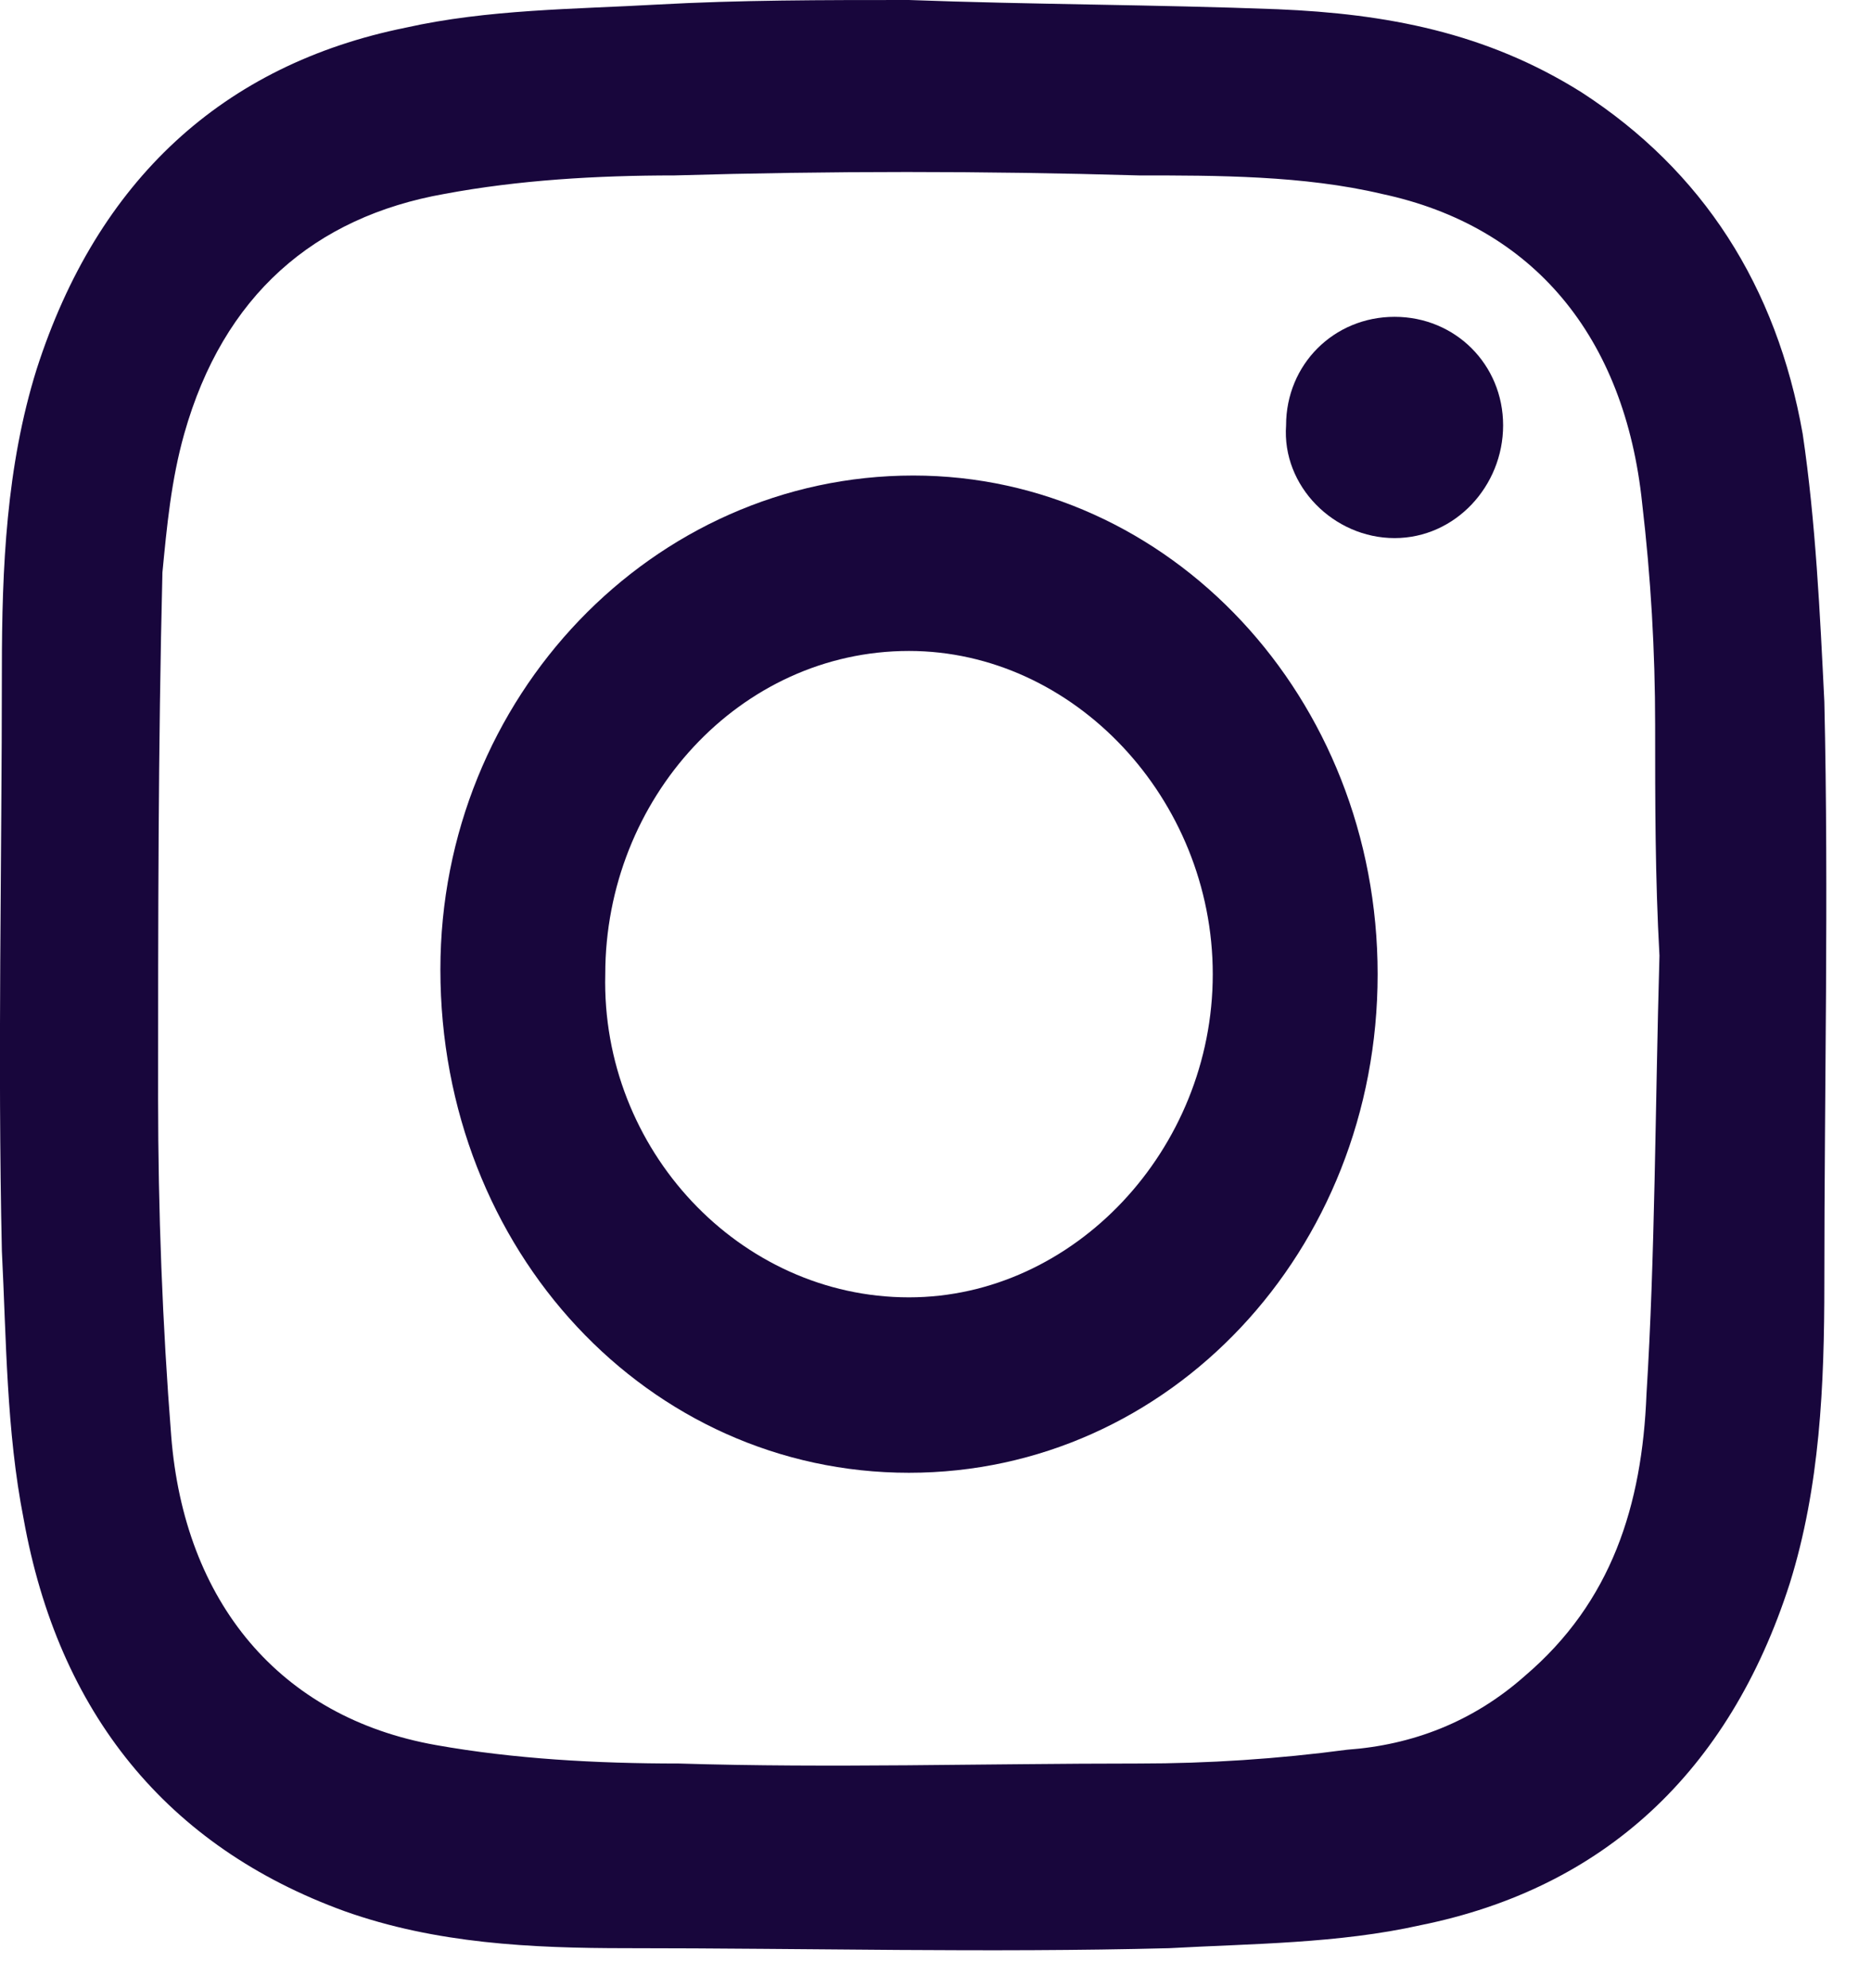 <svg width="16" height="17" viewBox="0 0 16 17" fill="none" xmlns="http://www.w3.org/2000/svg">
<g clip-path="url(#clip0_1_27)">
<path fill-rule="evenodd" clip-rule="evenodd" d="M7.772 0C8.811 0.039 9.887 0.039 10.926 0.079C11.854 0.118 12.707 0.276 13.524 0.789C14.562 1.461 15.193 2.447 15.416 3.711C15.527 4.461 15.564 5.25 15.601 6C15.639 7.658 15.601 9.316 15.601 10.974C15.601 11.842 15.564 12.711 15.305 13.54C14.785 15.158 13.709 16.145 12.15 16.461C11.445 16.619 10.703 16.619 9.998 16.658C8.44 16.698 6.918 16.658 5.36 16.658C4.544 16.658 3.727 16.619 2.948 16.342C1.427 15.79 0.499 14.645 0.202 12.987C0.054 12.237 0.054 11.447 0.016 10.697C-0.021 9.04 0.016 7.382 0.016 5.724C0.016 4.855 0.054 3.987 0.313 3.158C0.833 1.539 1.909 0.553 3.467 0.237C4.172 0.079 4.915 0.079 5.62 0.039C6.325 0 7.03 0 7.772 0ZM14.191 8.171C14.154 8.171 14.191 8.171 14.191 8.171C14.154 7.5 14.154 6.869 14.154 6.197C14.154 5.566 14.117 4.934 14.043 4.303C13.895 2.882 13.115 1.934 11.817 1.658C11.149 1.5 10.406 1.5 9.739 1.5C8.403 1.461 7.104 1.461 5.768 1.5C5.1 1.5 4.432 1.54 3.801 1.658C2.688 1.855 1.909 2.526 1.575 3.711C1.464 4.105 1.427 4.5 1.389 4.895C1.352 6.395 1.352 7.895 1.352 9.395C1.352 10.342 1.389 11.329 1.464 12.277C1.575 13.697 2.391 14.684 3.727 14.921C4.395 15.04 5.1 15.079 5.805 15.079C7.104 15.119 8.403 15.079 9.739 15.079C10.332 15.079 10.926 15.04 11.52 14.961C12.076 14.921 12.596 14.724 13.041 14.329C13.783 13.697 14.043 12.869 14.08 11.921C14.154 10.737 14.154 9.474 14.191 8.171Z" fill="#18063C"/>
<path fill-rule="evenodd" clip-rule="evenodd" d="M11.781 8.33C11.781 10.698 10 12.593 7.773 12.593C5.547 12.593 3.766 10.698 3.766 8.29C3.766 5.961 5.584 4.066 7.81 4.066C10 4.066 11.781 5.961 11.781 8.33ZM7.773 11.093C9.183 11.093 10.371 9.83 10.371 8.33C10.371 6.83 9.183 5.566 7.773 5.566C6.326 5.566 5.176 6.83 5.176 8.33C5.139 9.83 6.326 11.093 7.773 11.093Z" fill="#18063C"/>
<path d="M12.854 3.637C12.854 4.156 12.445 4.601 11.926 4.601C11.406 4.601 10.961 4.156 10.998 3.637C10.998 3.117 11.406 2.709 11.926 2.709C12.445 2.709 12.854 3.117 12.854 3.637Z" fill="#18063C"/>
</g>
<defs>
<clipPath id="clip0_1_27">
<rect width="15.618" height="16.676" fill="white"/>
</clipPath>
</defs>
</svg>

